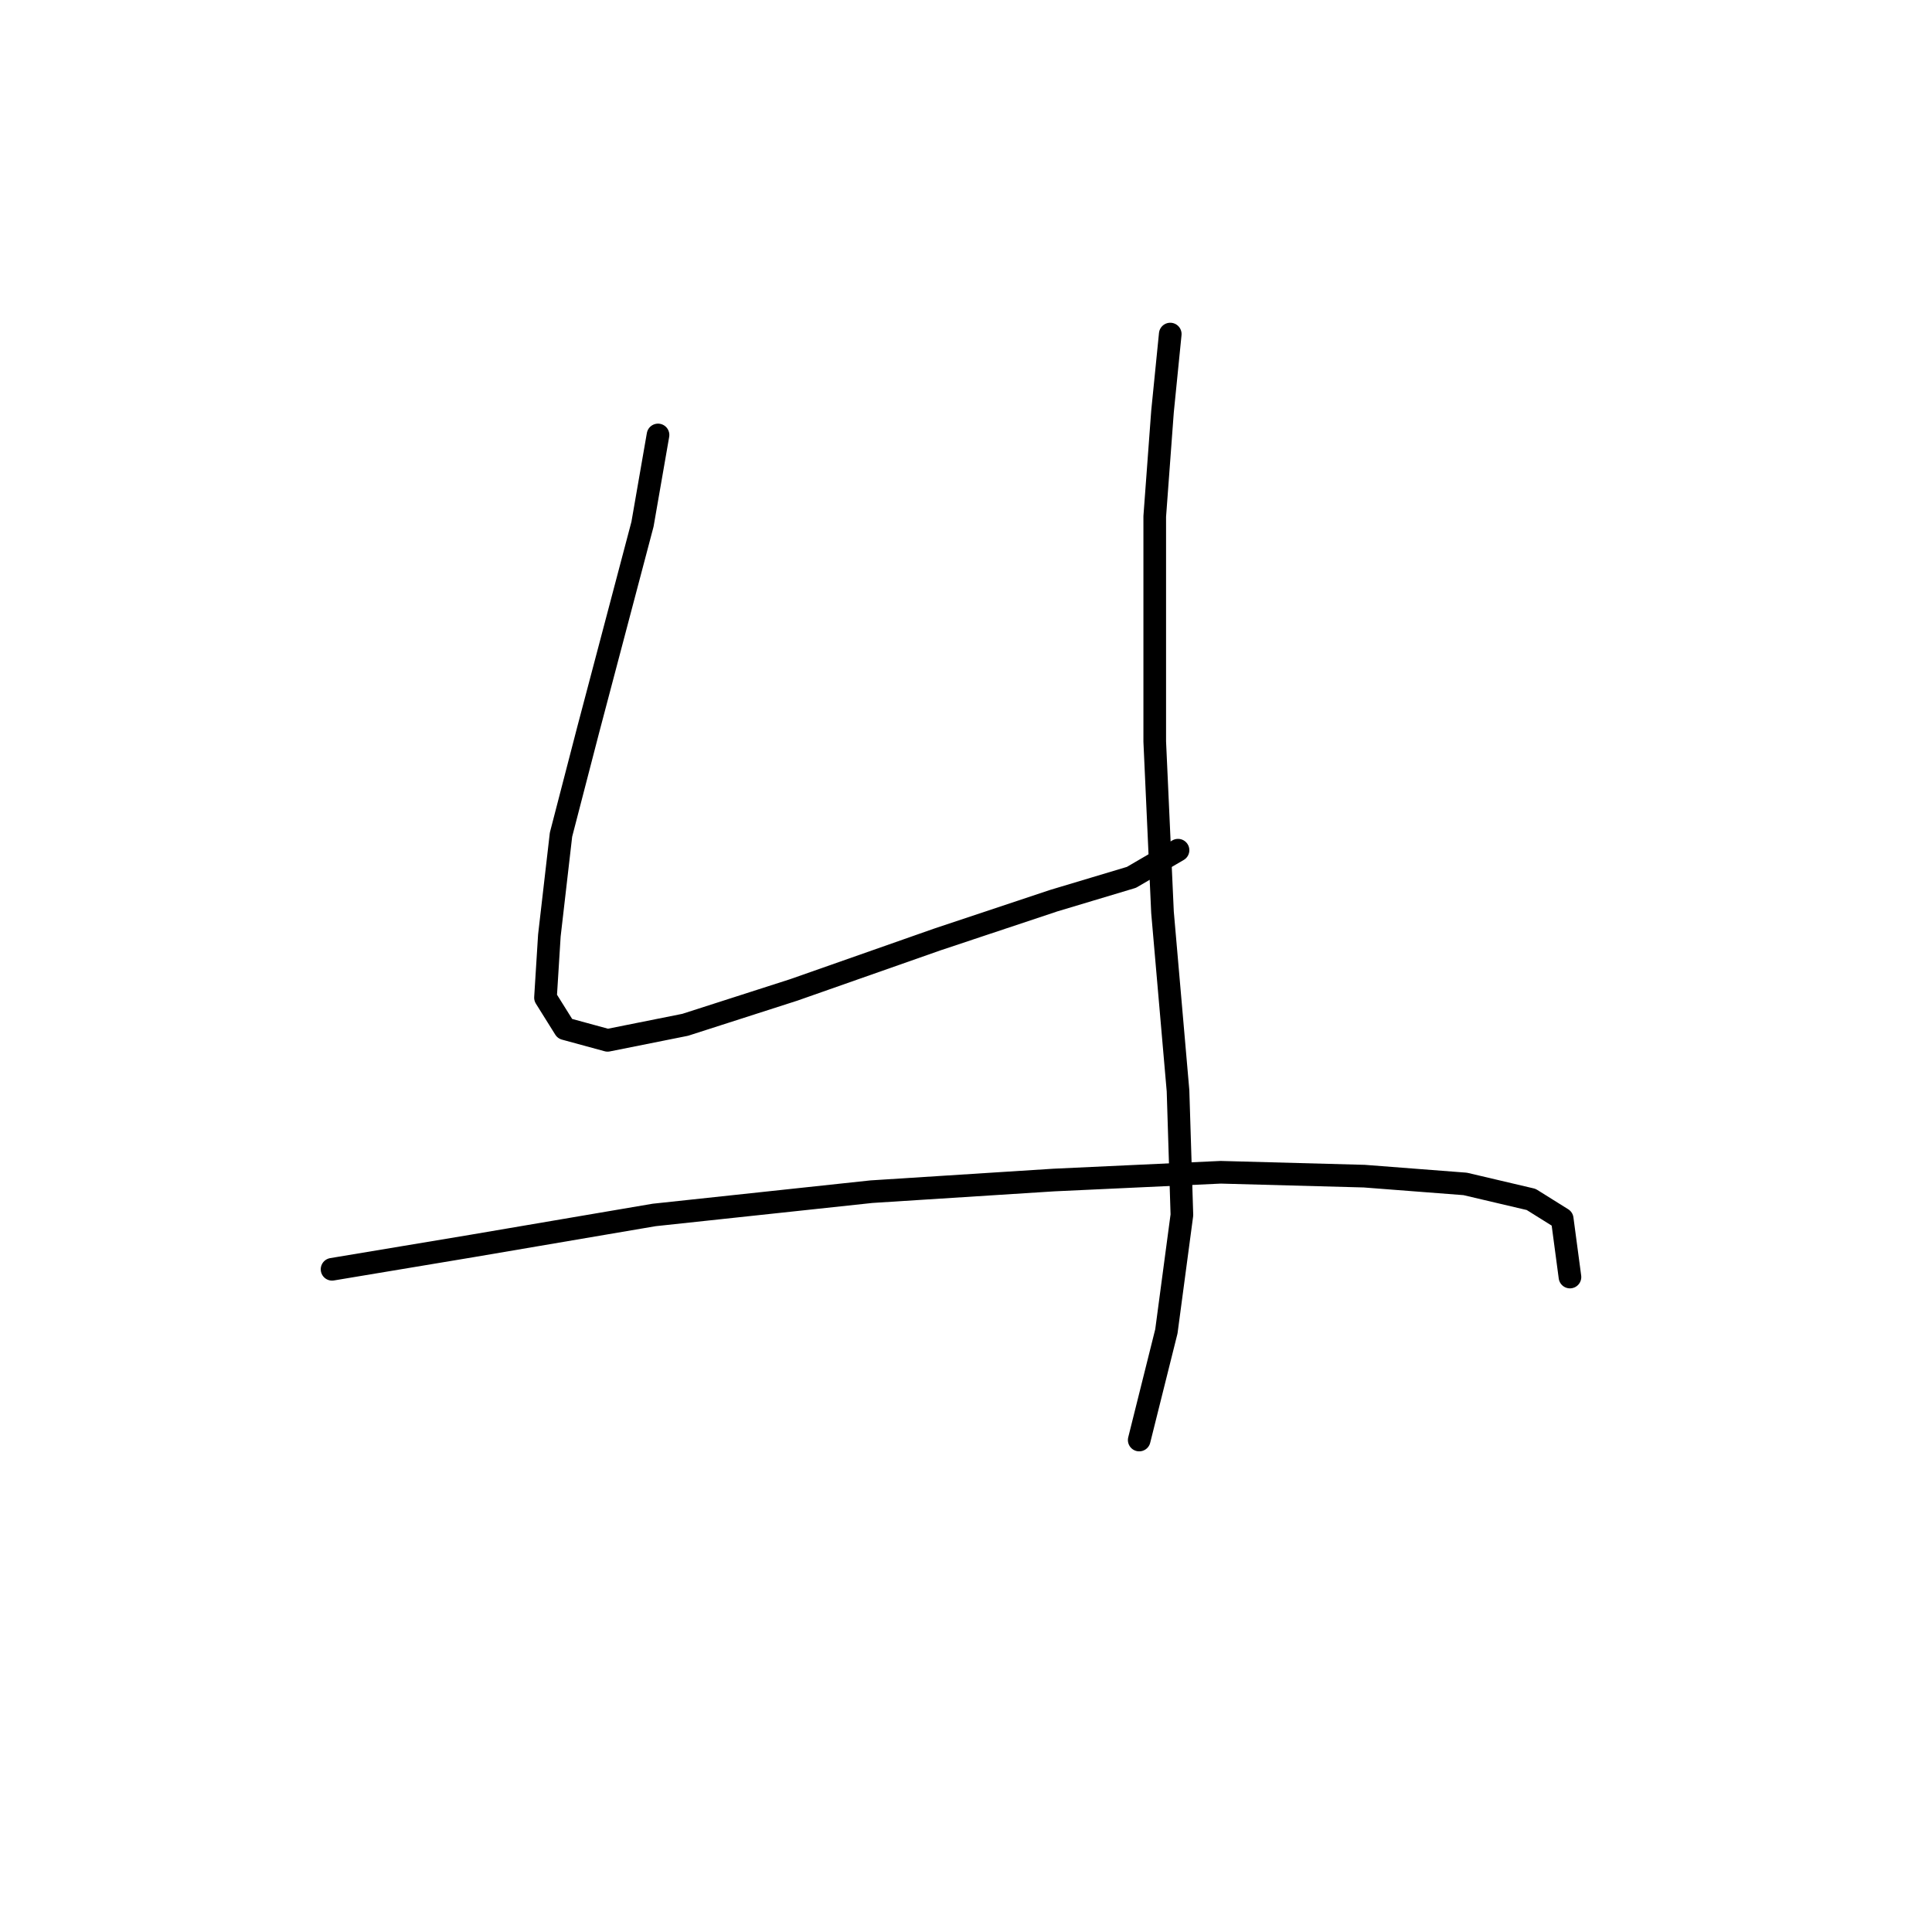 <?xml version="1.0" standalone="no"?>
    <svg width="256" height="256" xmlns="http://www.w3.org/2000/svg" version="1.1">
    <polyline stroke="black" stroke-width="3" stroke-linecap="round" fill="transparent" stroke-linejoin="round" points="87.191 57.634 85.134 69.461 77.936 96.713 74.336 110.597 72.794 123.966 72.28 132.193 74.851 136.307 80.507 137.849 90.791 135.792 105.188 131.165 124.214 124.48 139.639 119.338 149.923 116.253 156.094 112.654 156.094 112.654 " />
        <polyline stroke="black" stroke-width="3" stroke-linecap="round" fill="transparent" stroke-linejoin="round" points="155.065 44.265 154.037 54.549 153.009 68.433 153.009 98.256 154.037 120.881 156.094 144.534 156.608 160.988 154.551 176.414 150.952 190.812 150.952 190.812 " />
        <polyline stroke="black" stroke-width="3" stroke-linecap="round" fill="transparent" stroke-linejoin="round" points="43.999 168.187 62.51 165.102 86.677 160.988 115.472 157.903 139.639 156.36 161.75 155.332 180.775 155.846 194.144 156.875 202.886 158.931 206.999 161.502 208.028 169.215 208.028 169.215 " />
        </svg>